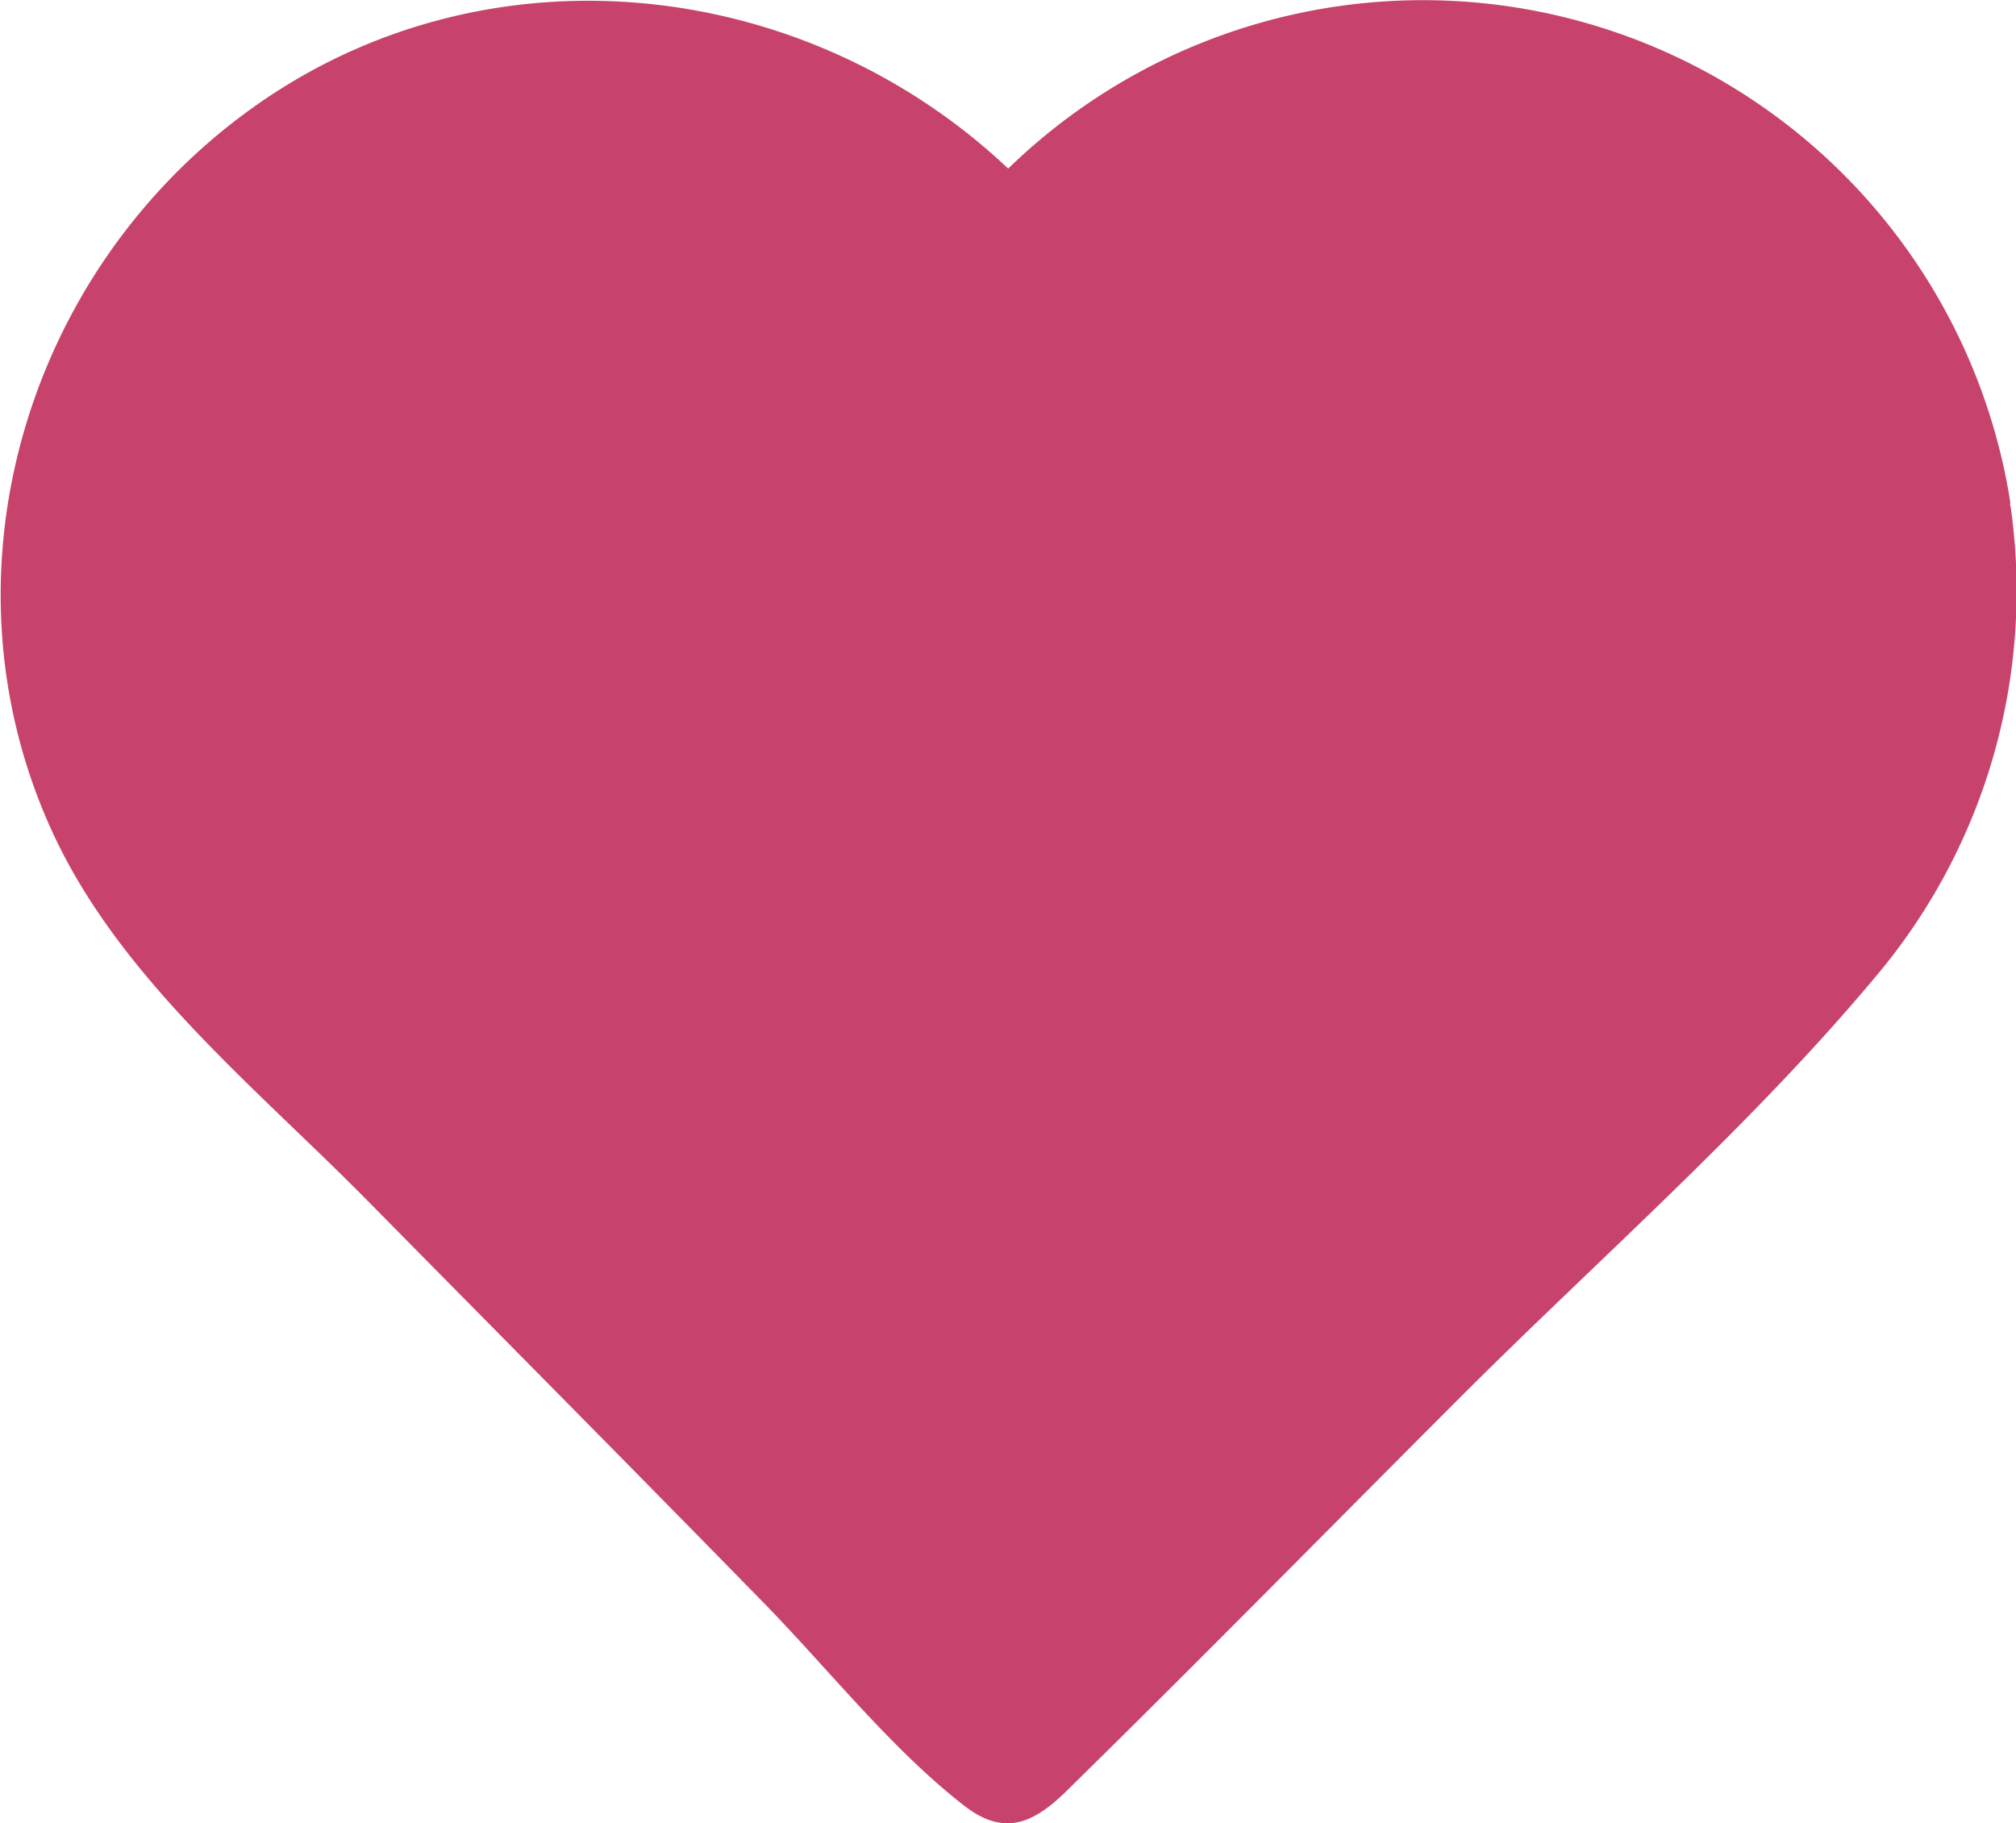 <svg xmlns="http://www.w3.org/2000/svg" viewBox="0 0 154.59 139.84"><defs><style>.a{fill:#c8436b;}</style></defs><path class="a" d="M509.12,266.65a1.17,1.17,0,0,0-.05-.2,1.51,1.51,0,0,0,0-.3,45.6,45.6,0,0,0-76.83-25.5c-15.7-14.84-40.12-17.47-58-4.62-17.41,12.49-24.34,35.92-15.26,55.57,5.14,11.13,15.52,19.49,24,28.07,10.25,10.4,20.54,20.77,30.75,31.22,4.85,5,9.6,11,15.08,15.27,3.06,2.41,5.31,1.47,7.91-1.09,10.19-10,20.22-20.22,30.33-30.33,10.71-10.7,22.52-21,32.15-32.65A45.87,45.87,0,0,0,509.12,266.65Z" transform="translate(-354.93 -227.72)"/></svg>